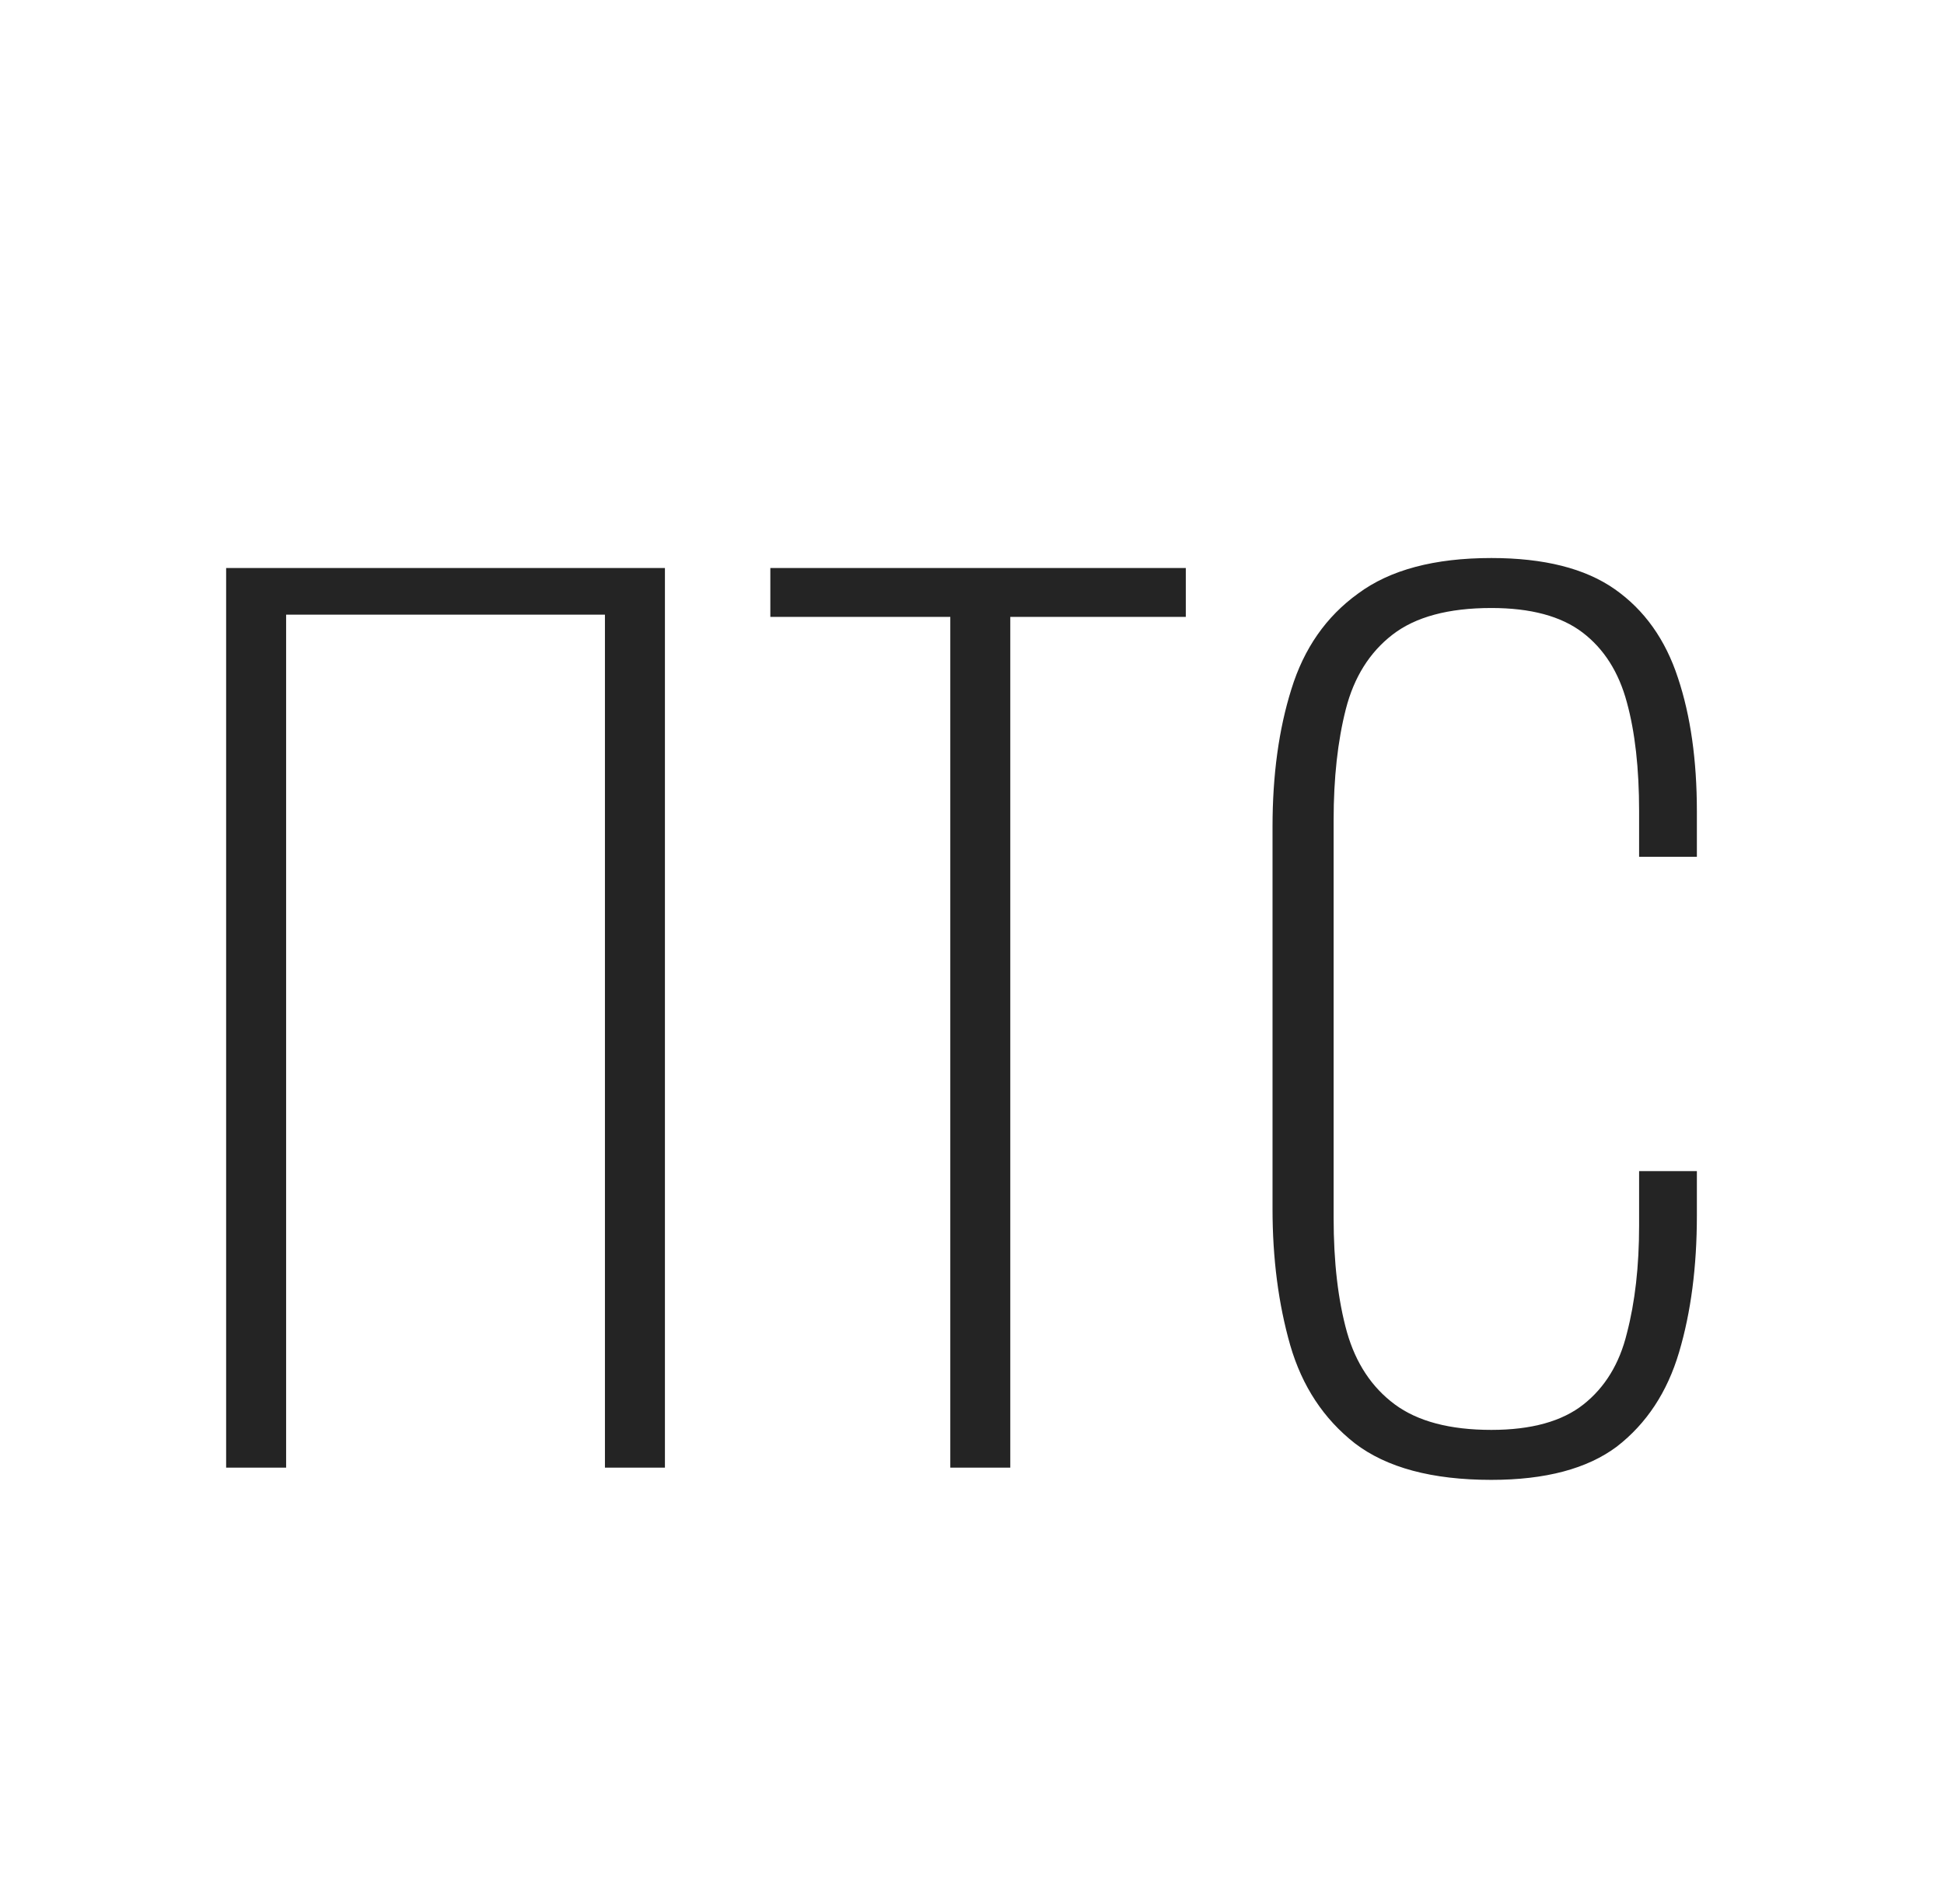 <svg width="49" height="48" viewBox="0 0 49 48" fill="none" xmlns="http://www.w3.org/2000/svg">
<path d="M5.7 37V14.32H16.76V37H15.248V15.496H7.212V37H5.7ZM23.953 37V15.552H19.417V14.32H29.889V15.552H25.465V37H23.953ZM37.591 37.308C36.098 37.308 34.95 37 34.147 36.384C33.363 35.768 32.822 34.947 32.523 33.92C32.224 32.875 32.075 31.727 32.075 30.476V20.844C32.075 19.537 32.234 18.38 32.551 17.372C32.868 16.345 33.428 15.543 34.231 14.964C35.034 14.367 36.154 14.068 37.591 14.068C38.916 14.068 39.953 14.329 40.699 14.852C41.446 15.375 41.978 16.121 42.295 17.092C42.612 18.044 42.771 19.164 42.771 20.452V21.6H41.315V20.452C41.315 19.369 41.212 18.455 41.007 17.708C40.802 16.943 40.428 16.355 39.887 15.944C39.346 15.533 38.581 15.328 37.591 15.328C36.508 15.328 35.678 15.552 35.099 16C34.52 16.448 34.129 17.073 33.923 17.876C33.718 18.679 33.615 19.612 33.615 20.676V30.7C33.615 31.82 33.727 32.781 33.951 33.584C34.175 34.368 34.577 34.975 35.155 35.404C35.734 35.833 36.546 36.048 37.591 36.048C38.599 36.048 39.374 35.833 39.915 35.404C40.456 34.975 40.821 34.377 41.007 33.612C41.212 32.828 41.315 31.923 41.315 30.896V29.524H42.771V30.644C42.771 31.932 42.622 33.08 42.323 34.088C42.025 35.096 41.502 35.889 40.755 36.468C40.008 37.028 38.954 37.308 37.591 37.308Z" fill="#242424"/>
</svg>
